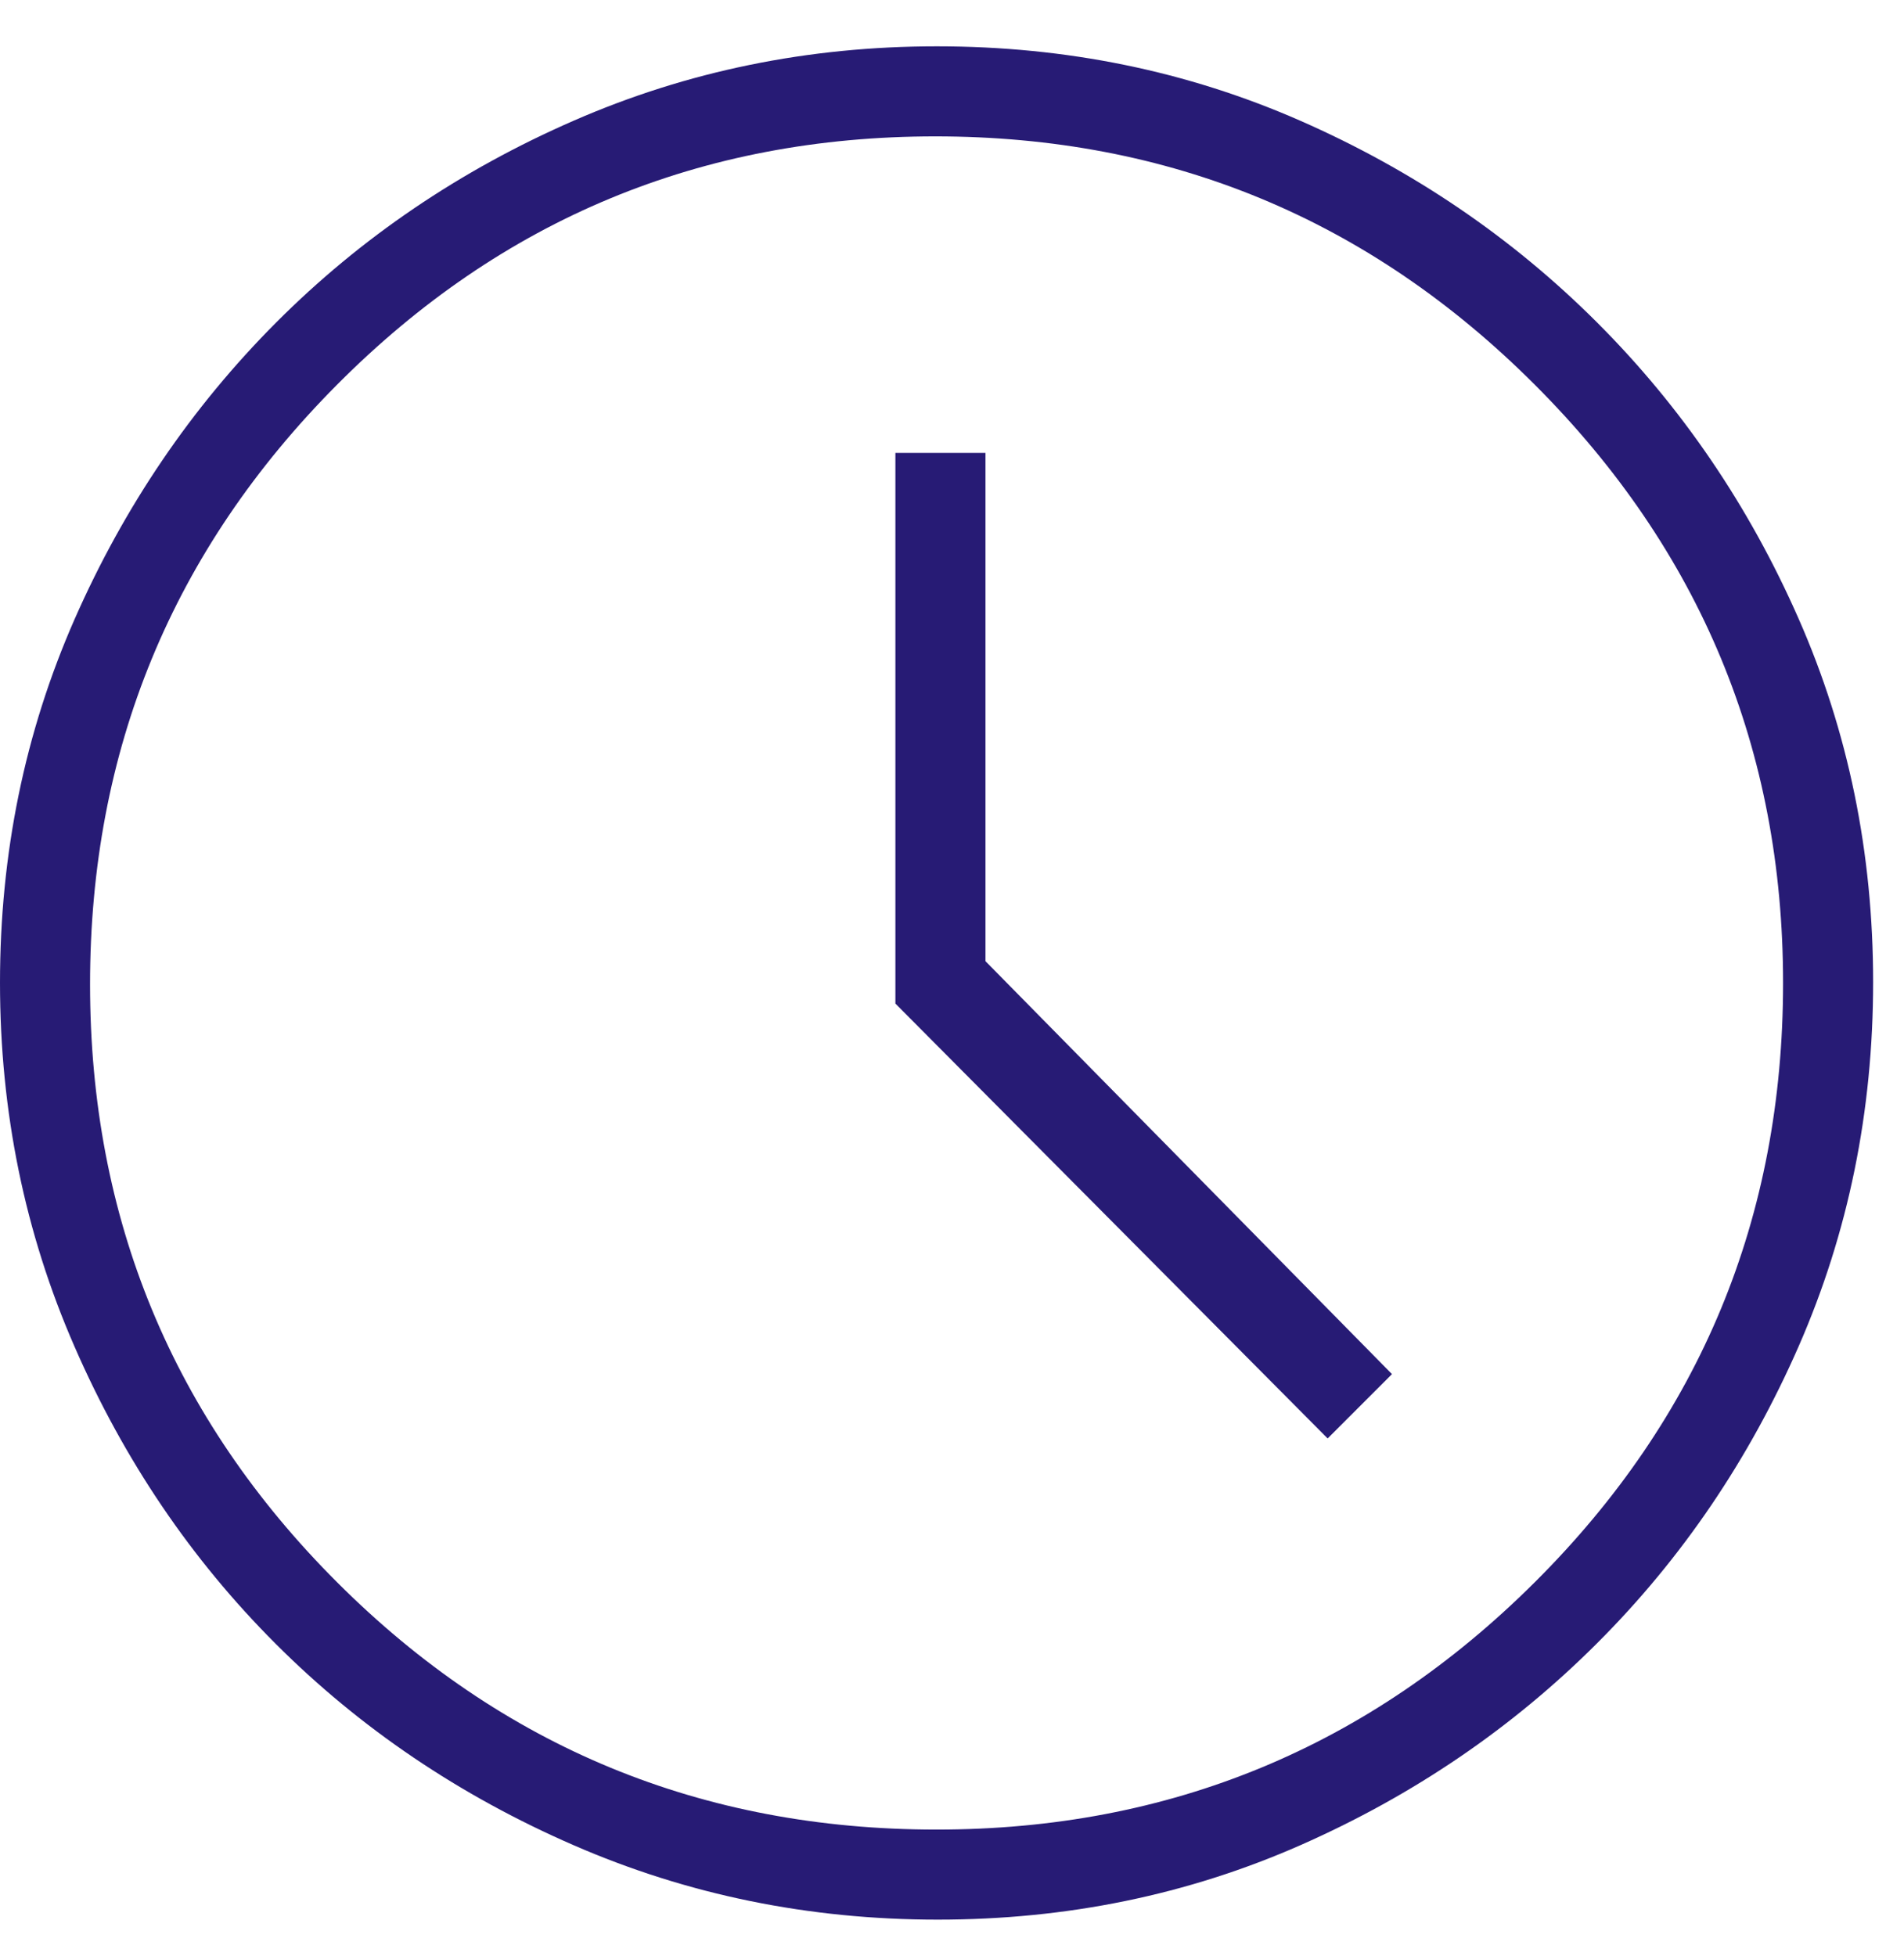 <svg width="37" height="38" viewBox="0 0 37 38" fill="none" xmlns="http://www.w3.org/2000/svg">
<path id="Vector" d="M25.8 27.95L27.05 26.7L19.15 18.676V8.8H17.4V19.5L25.8 27.95ZM18.223 37.3C15.72 37.3 13.361 36.818 11.148 35.854C8.935 34.891 7.006 33.588 5.362 31.945C3.717 30.302 2.412 28.376 1.448 26.165C0.482 23.955 0 21.598 0 19.095C0 16.583 0.483 14.23 1.448 12.035C2.414 9.84 3.72 7.918 5.366 6.267C7.012 4.617 8.938 3.31 11.146 2.346C13.353 1.382 15.706 0.9 18.205 0.9C20.716 0.9 23.069 1.381 25.264 2.344C27.459 3.307 29.381 4.613 31.032 6.262C32.682 7.911 33.989 9.831 34.953 12.024C35.918 14.217 36.4 16.569 36.4 19.081C36.4 21.594 35.919 23.951 34.956 26.153C33.992 28.355 32.687 30.28 31.038 31.927C29.39 33.575 27.47 34.883 25.278 35.85C23.086 36.817 20.734 37.3 18.223 37.3ZM18.2 35.55C22.733 35.55 26.608 33.948 29.825 30.744C33.042 27.54 34.65 23.658 34.65 19.1C34.65 14.567 33.042 10.692 29.825 7.475C26.608 4.258 22.725 2.65 18.175 2.65C13.625 2.65 9.75 4.258 6.55 7.475C3.35 10.692 1.75 14.575 1.75 19.125C1.75 23.675 3.352 27.55 6.556 30.75C9.76 33.95 13.642 35.55 18.2 35.55Z" fill="#271B75"/>
</svg>
